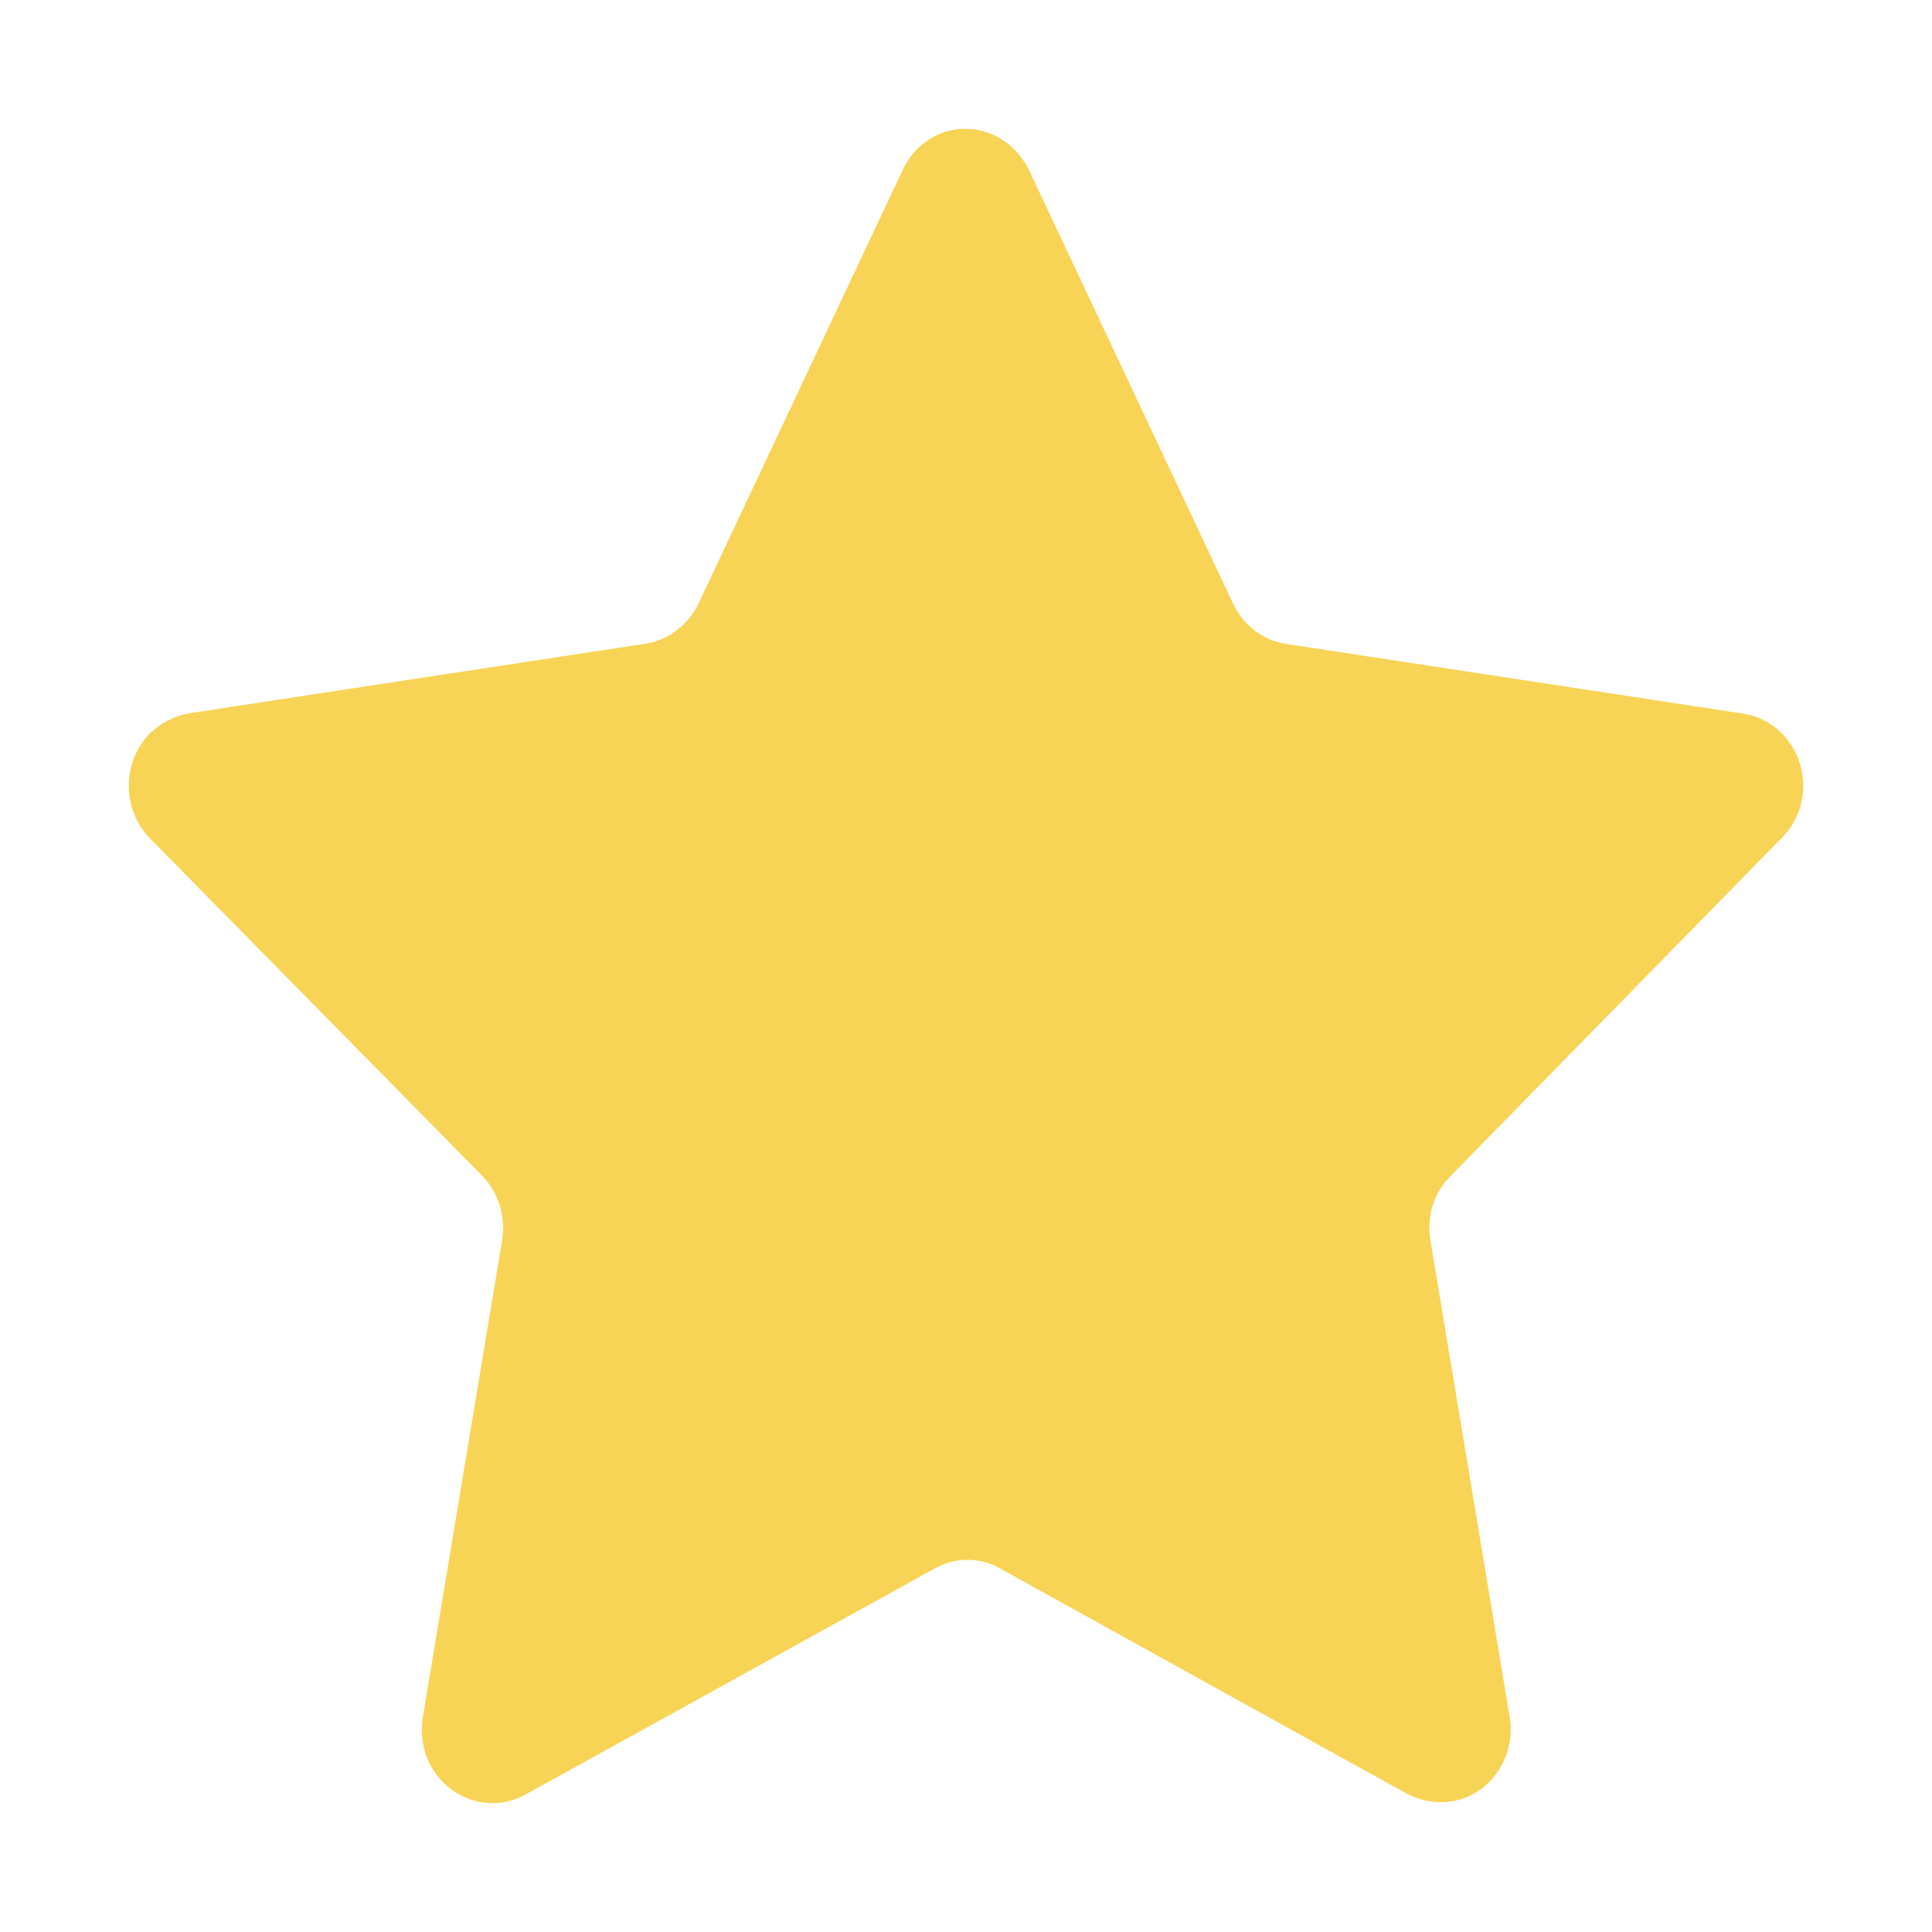 <svg width="15" height="15" viewBox="0 0 15 15" fill="none" xmlns="http://www.w3.org/2000/svg">
<path fill-rule="evenodd" clip-rule="evenodd" d="M7.988 1.318L9.572 4.683C9.651 4.853 9.805 4.971 9.982 4.999L13.53 5.54C13.673 5.56 13.803 5.639 13.891 5.761C14.056 5.988 14.031 6.31 13.833 6.506L11.262 9.131C11.131 9.261 11.073 9.451 11.107 9.637L11.723 13.341C11.766 13.648 11.568 13.935 11.277 13.985C11.156 14.004 11.033 13.984 10.924 13.927L7.765 12.178C7.606 12.088 7.416 12.088 7.257 12.178L4.074 13.936C3.808 14.079 3.483 13.973 3.338 13.698C3.282 13.587 3.263 13.46 3.282 13.337L3.898 9.633C3.929 9.448 3.871 9.259 3.743 9.128L1.159 6.504C0.948 6.283 0.947 5.923 1.157 5.701C1.157 5.7 1.158 5.699 1.159 5.698C1.246 5.615 1.352 5.559 1.468 5.538L5.016 4.997C5.193 4.967 5.346 4.85 5.426 4.68L7.009 1.318C7.073 1.182 7.186 1.077 7.323 1.029C7.46 0.981 7.611 0.993 7.74 1.061C7.846 1.117 7.933 1.207 7.988 1.318Z" fill="#F8D456"/>
</svg>
